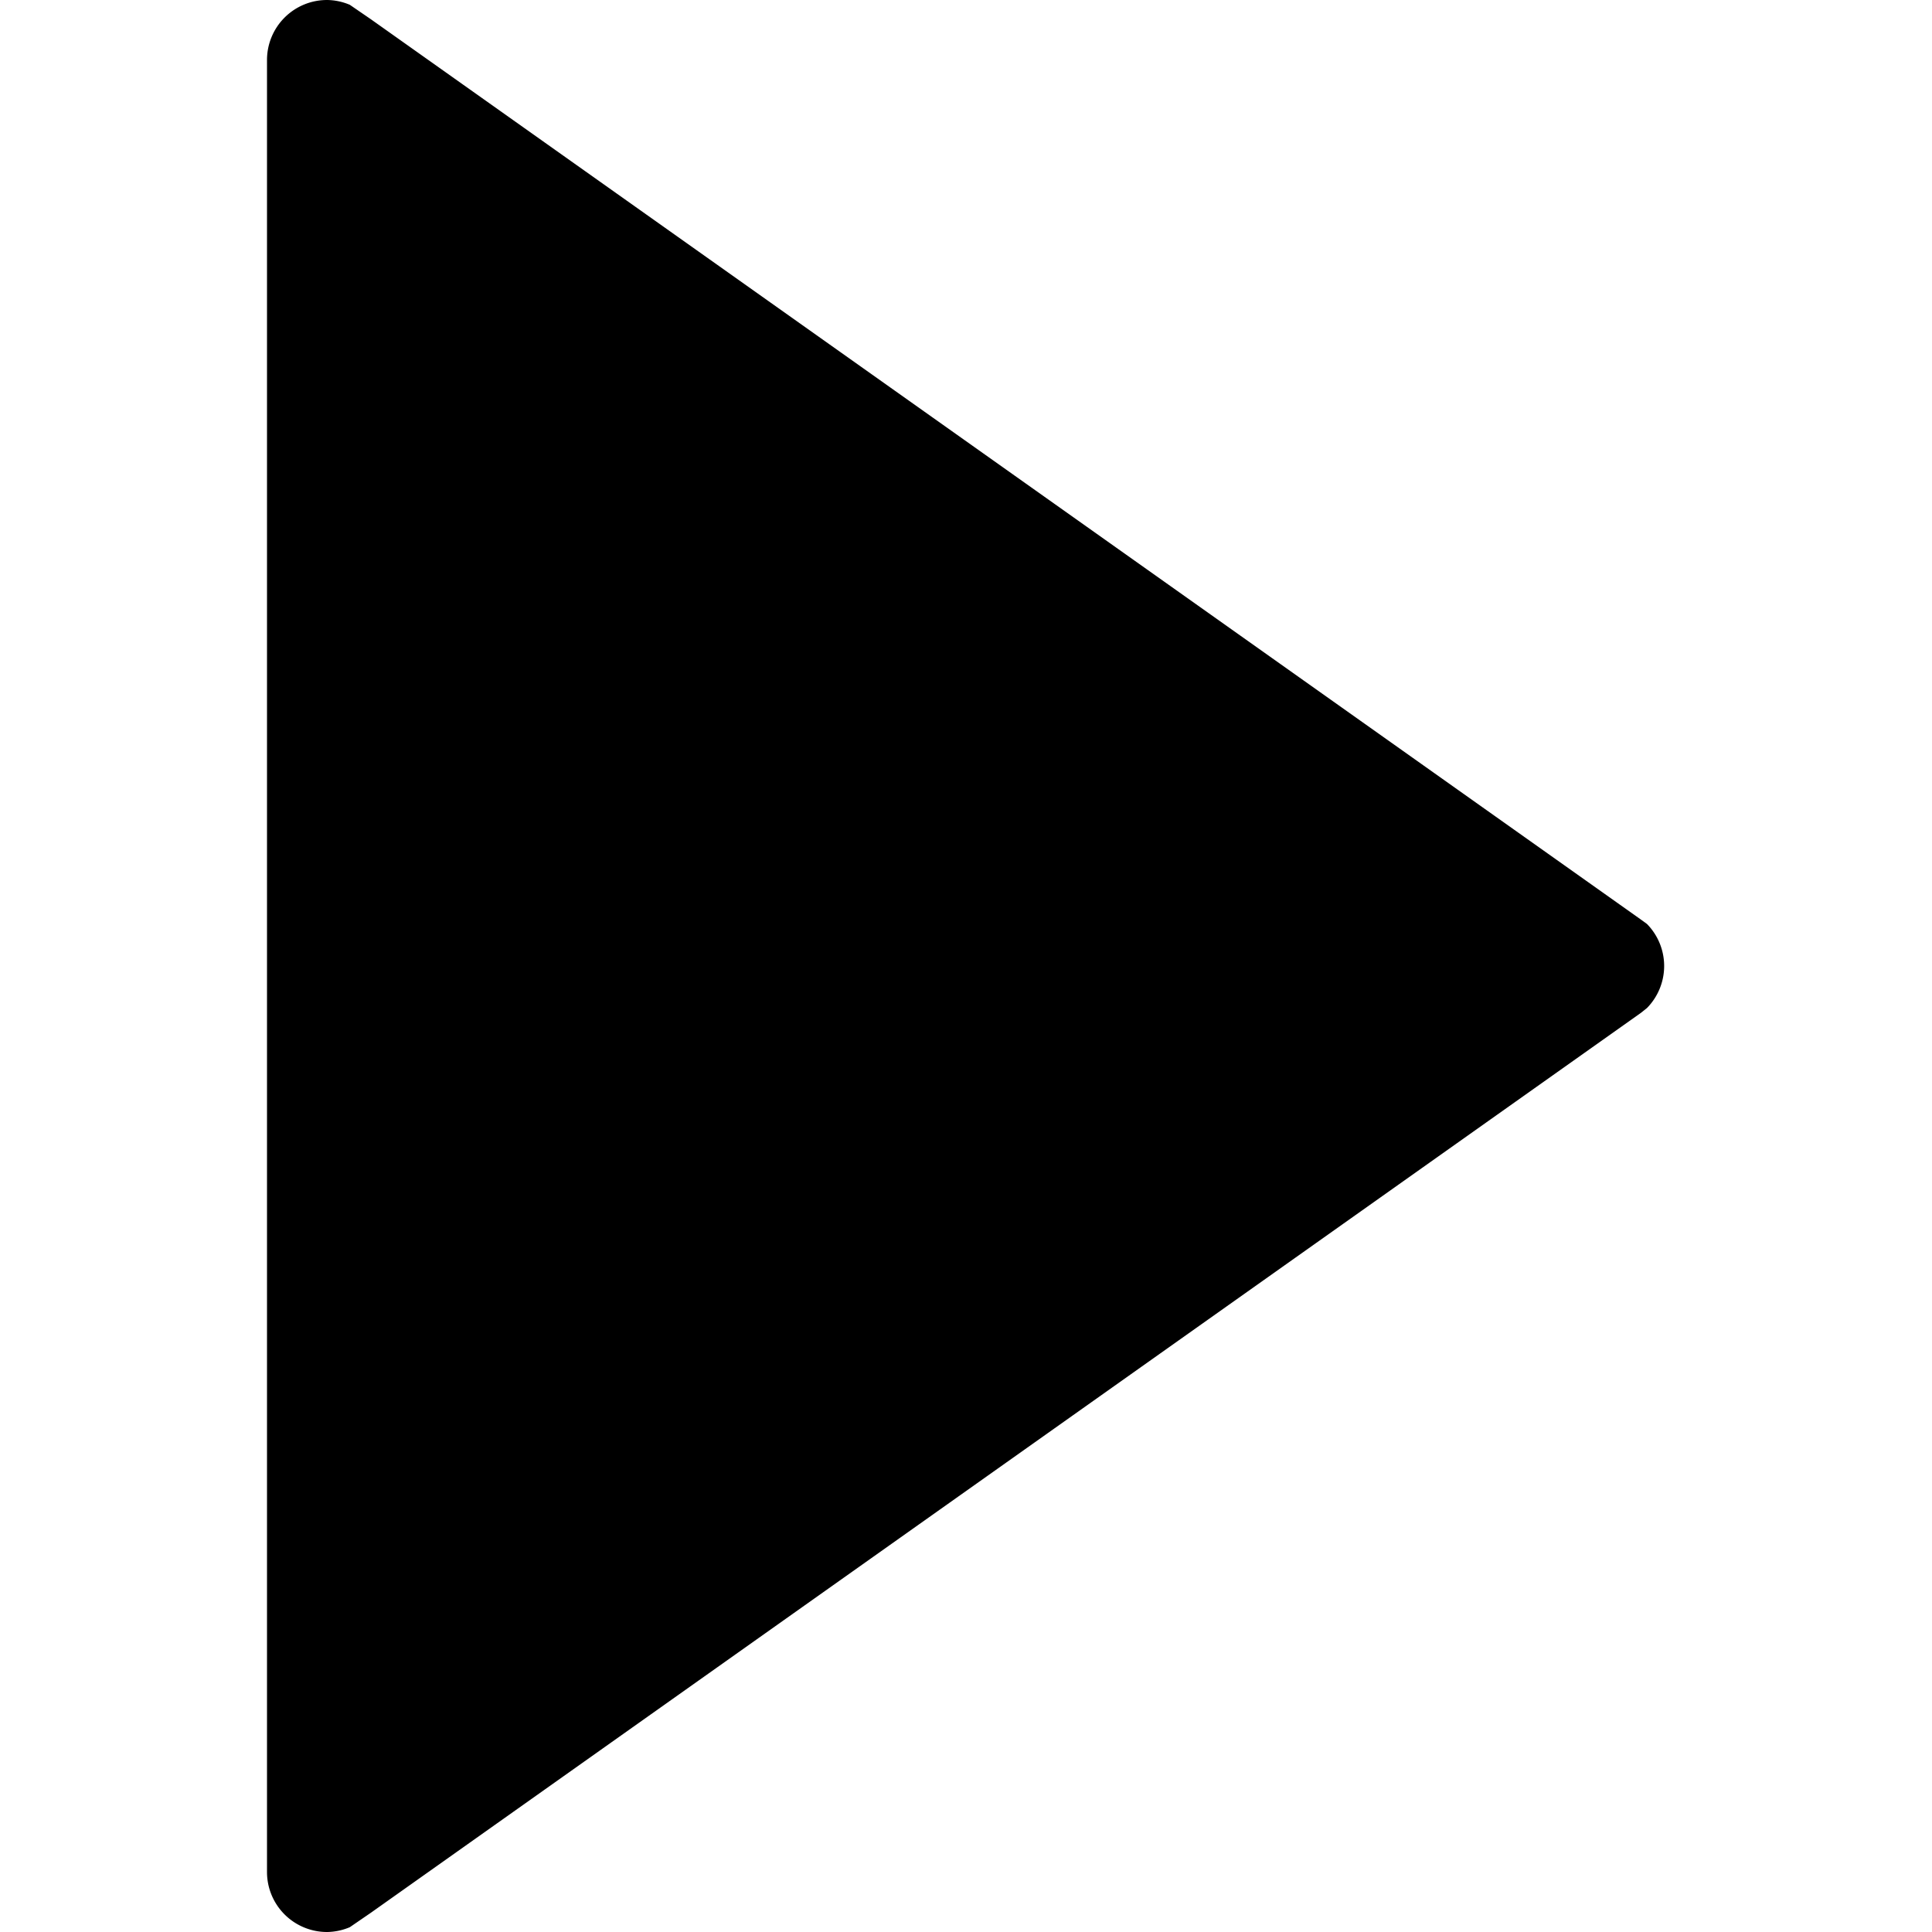 <?xml version="1.0" standalone="no"?><!DOCTYPE svg PUBLIC "-//W3C//DTD SVG 1.1//EN" "http://www.w3.org/Graphics/SVG/1.1/DTD/svg11.dtd"><svg t="1598337639757" class="icon" viewBox="0 0 1024 1024" version="1.1" xmlns="http://www.w3.org/2000/svg" p-id="2393" xmlns:xlink="http://www.w3.org/1999/xlink" width="200" height="200"><defs><style type="text/css"></style></defs><path d="M872.944 489.739l-3.498-2.544L196.532 10.176 185.401 2.544A31.801 31.801 0 0 0 173.317 0a31.801 31.801 0 0 0-31.801 31.801v960.398a31.801 31.801 0 0 0 31.801 31.801 31.801 31.801 0 0 0 12.084-2.544l11.13-7.632 673.232-477.019 3.18-2.544a31.801 31.801 0 0 0 0-44.522z" p-id="2394"></path></svg>